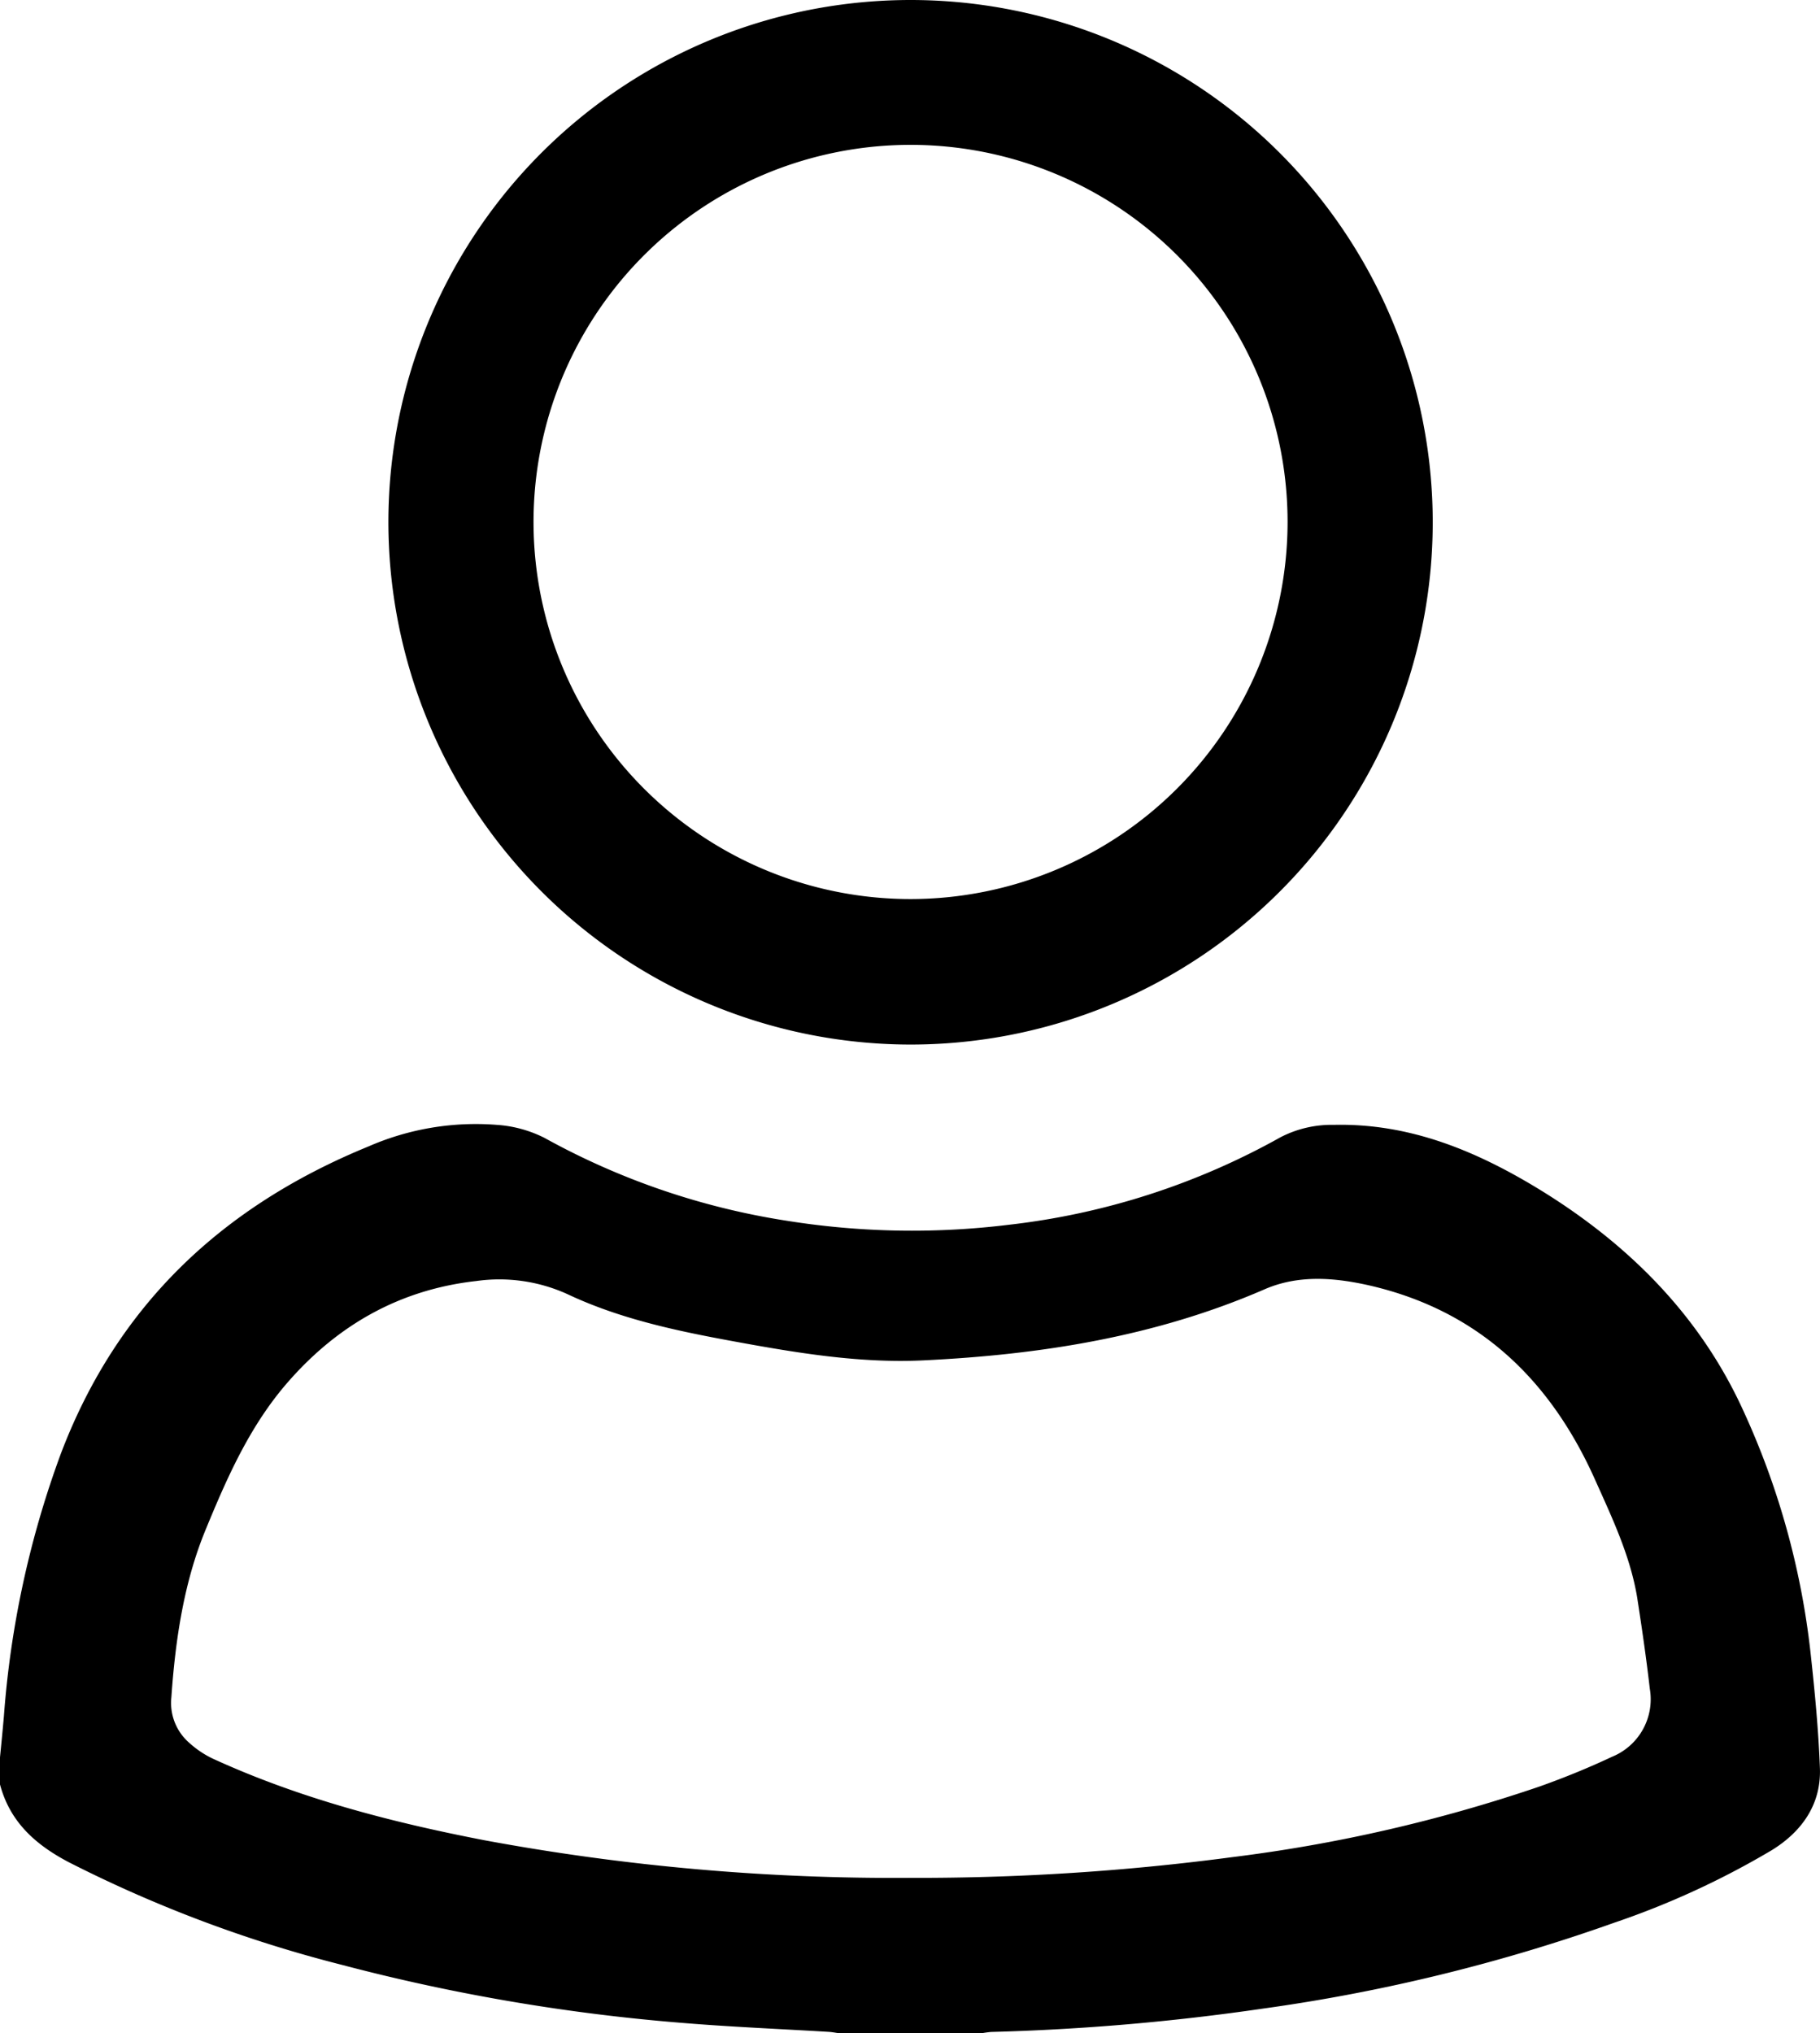 <svg id="Layer_1" data-name="Layer 1" xmlns="http://www.w3.org/2000/svg" viewBox="0 0 228.96 255.74"><path d="M65.58,273.55c.17-1.72.34-3.44.49-5.17a120.77,120.77,0,0,1,7.19-33.09c7.14-18.74,20.42-31.1,38.64-38.56A33.77,33.77,0,0,1,128.08,194a15.62,15.62,0,0,1,6,1.64,92,92,0,0,0,30.53,10.43,99.82,99.82,0,0,0,27.94.49,91,91,0,0,0,34.12-11A14,14,0,0,1,233.4,194c9.64-.22,18.11,3.37,26.08,8.27,11,6.79,19.95,15.71,25.39,27.63a98.84,98.84,0,0,1,8.48,30.49c.53,4.84,1,9.69,1.18,14.55.16,4.59-2.34,8-6.06,10.29a104.81,104.81,0,0,1-19.84,9.13,223.31,223.31,0,0,1-44.21,10.8,289,289,0,0,1-34.14,2.93,11.26,11.26,0,0,0-1.28.18H171.26c-.47-.06-.94-.16-1.41-.19-6-.36-12.07-.61-18.09-1.1a244.65,244.65,0,0,1-43.22-7.34,165.11,165.11,0,0,1-34.29-12.89c-4.2-2.2-7.42-5.07-8.67-9.79Zm114.56,15.16a300.75,300.75,0,0,0,40.57-2.62,193.4,193.4,0,0,0,38.52-8.86c3.1-1.1,6.17-2.35,9.15-3.75a7.81,7.81,0,0,0,4.75-8.55c-.44-3.84-1-7.67-1.59-11.48-.87-5.24-3.14-10-5.29-14.8-5.63-12.6-14.66-21.29-28.39-24.45-4.41-1-8.94-1.37-13.21.49-13.68,5.94-28.13,8.22-42.87,8.93-8.06.39-16-.94-23.95-2.4-7.14-1.31-14.26-2.81-20.87-5.93a20.71,20.71,0,0,0-11.45-1.65c-9.59,1.07-17.43,5.5-23.75,12.76-4.77,5.48-7.63,12-10.34,18.59s-3.78,13.78-4.28,21a6.65,6.65,0,0,0,2.31,5.79,12.11,12.11,0,0,0,2.91,1.94c10.91,5,22.47,8,34.22,10.27A282.84,282.84,0,0,0,180.14,288.71Z" transform="translate(-65.58 -52.52)"/><path d="M114.44,118.13a65.69,65.69,0,1,1,65.38,65.77A65.75,65.75,0,0,1,114.44,118.13Zm113.12.08a47.43,47.43,0,1,0-47.37,47.39A47.46,47.46,0,0,0,227.56,118.21Z" transform="translate(-65.58 -52.52)"/></svg>